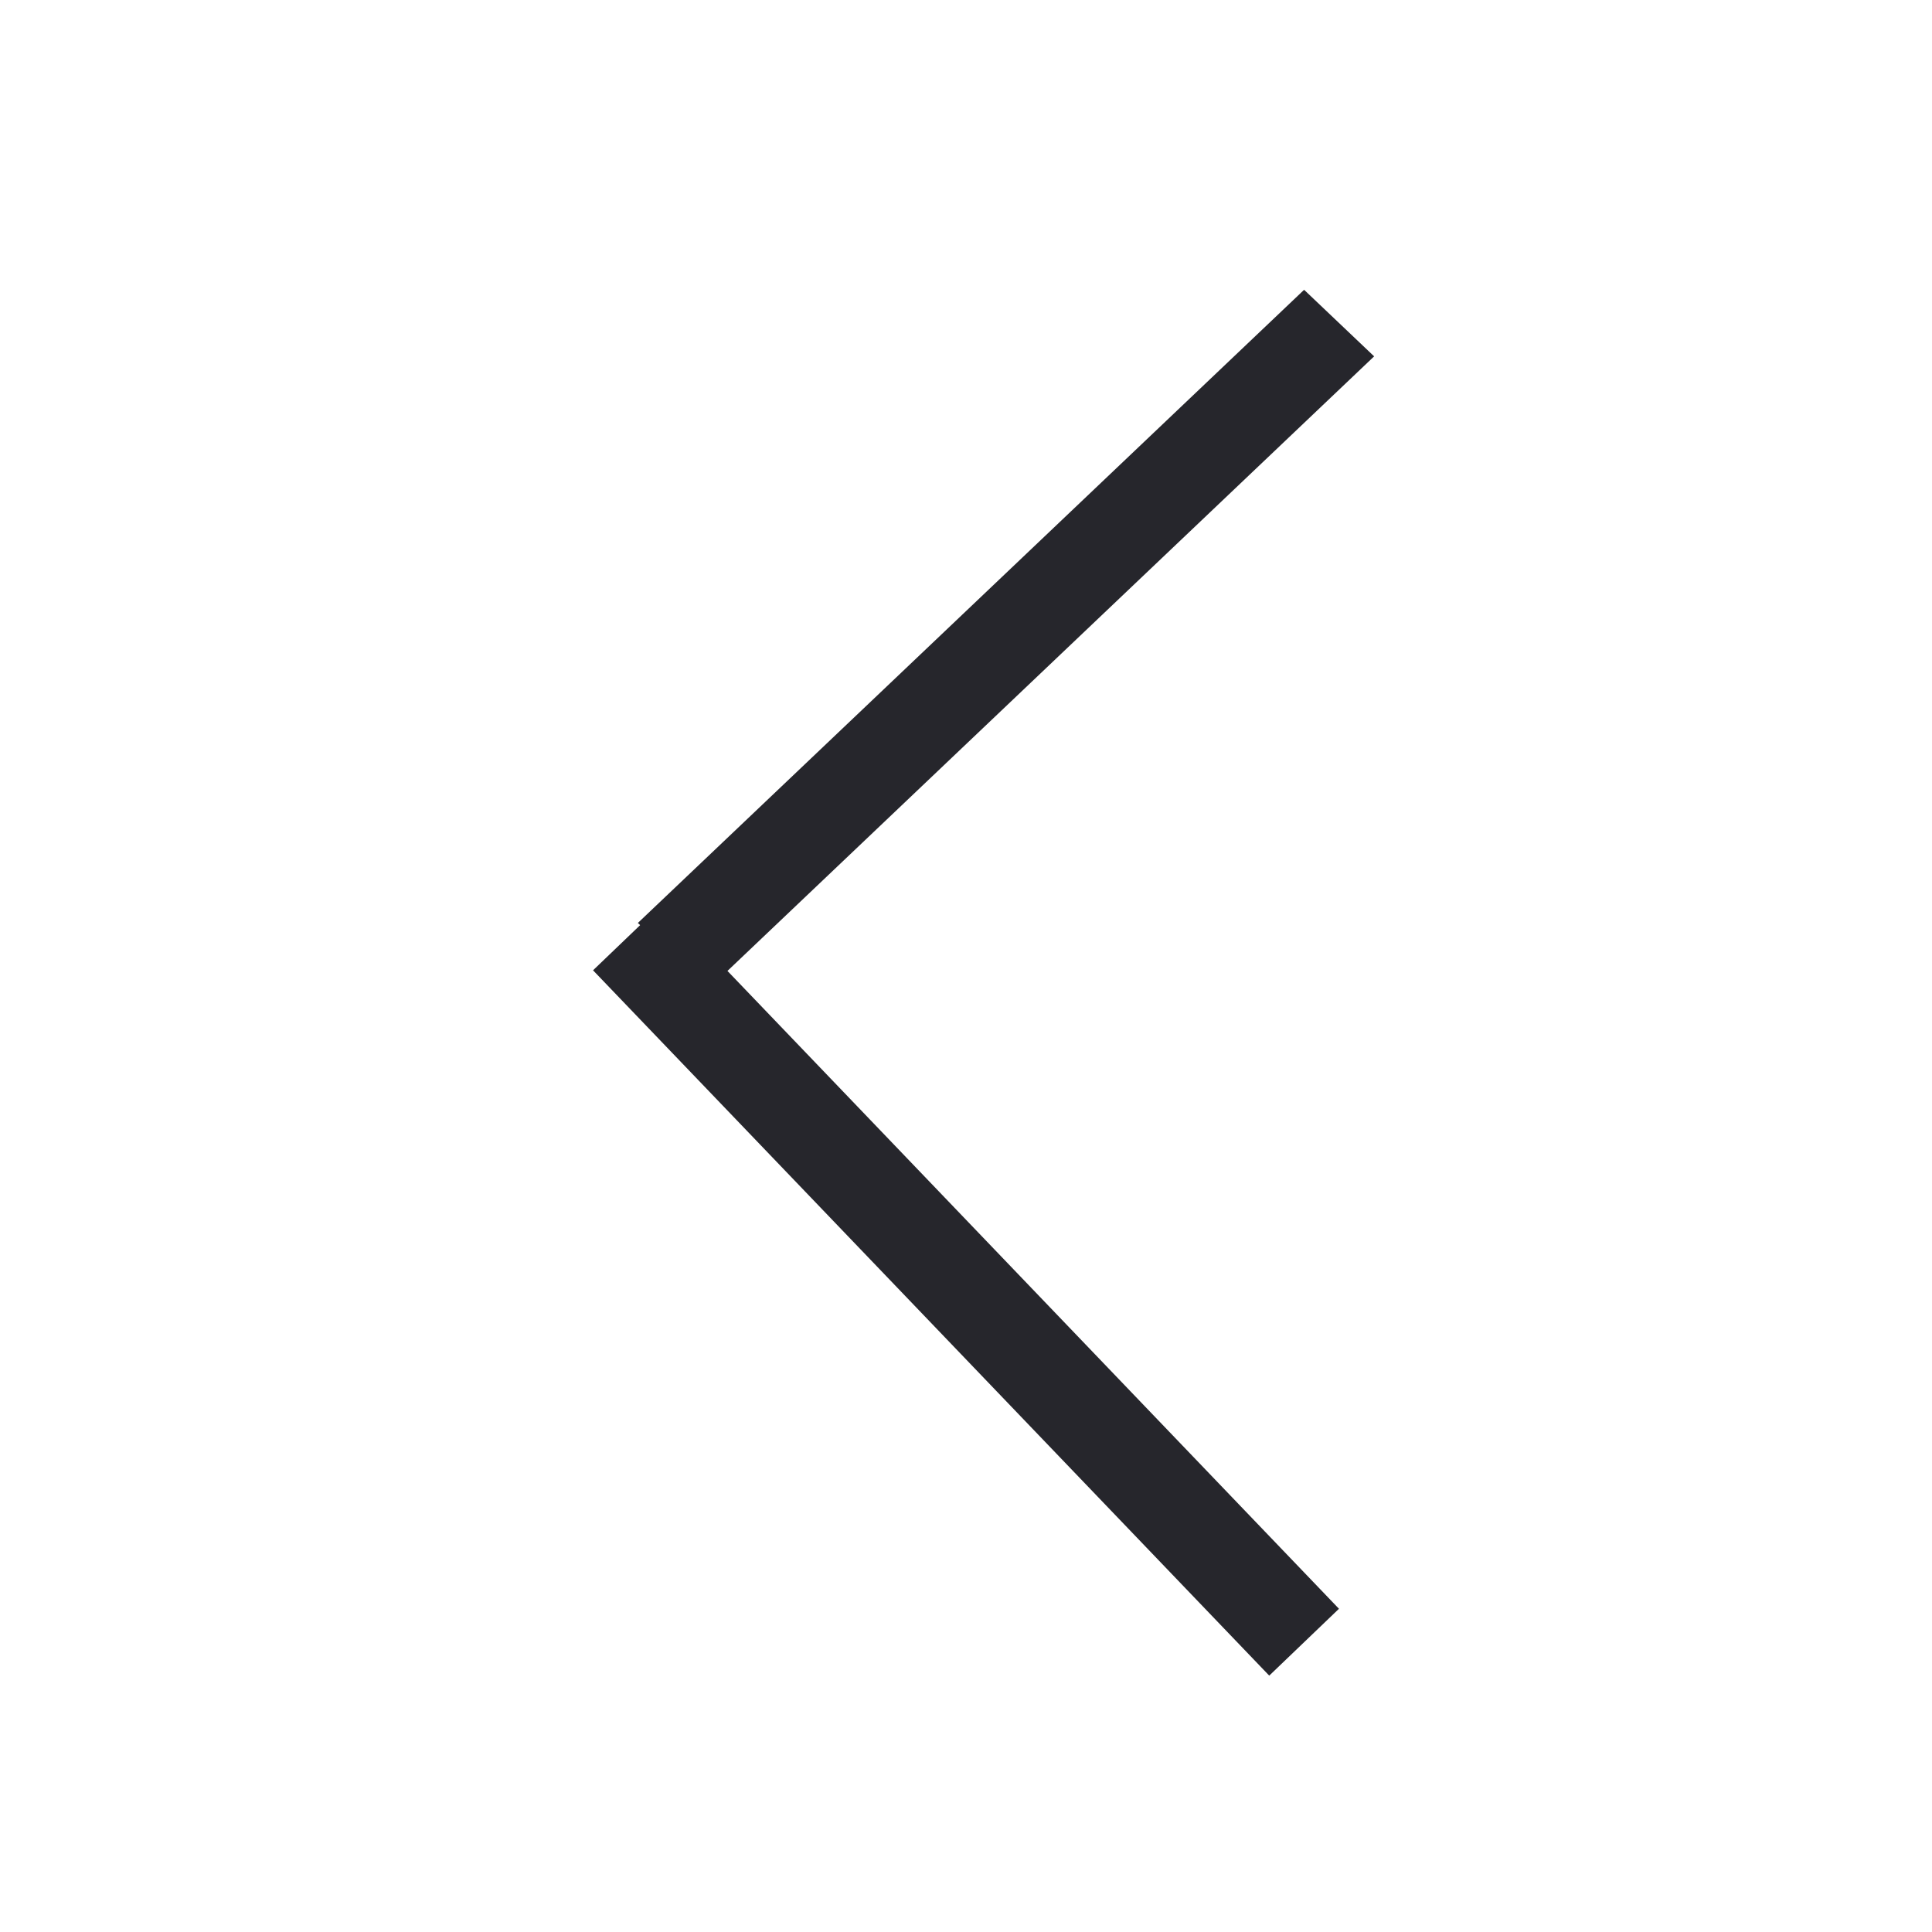 <svg width="40" height="40" viewBox="0 0 40 40" fill="none" xmlns="http://www.w3.org/2000/svg">
<line y1="-1" x2="19.026" y2="-1" transform="matrix(-0.725 0.689 -0.725 -0.689 27 6)" stroke="#26262C" stroke-width="2"/>
<path d="M27 34L13 19.397" stroke="#26262C" stroke-width="2"/>
</svg>

